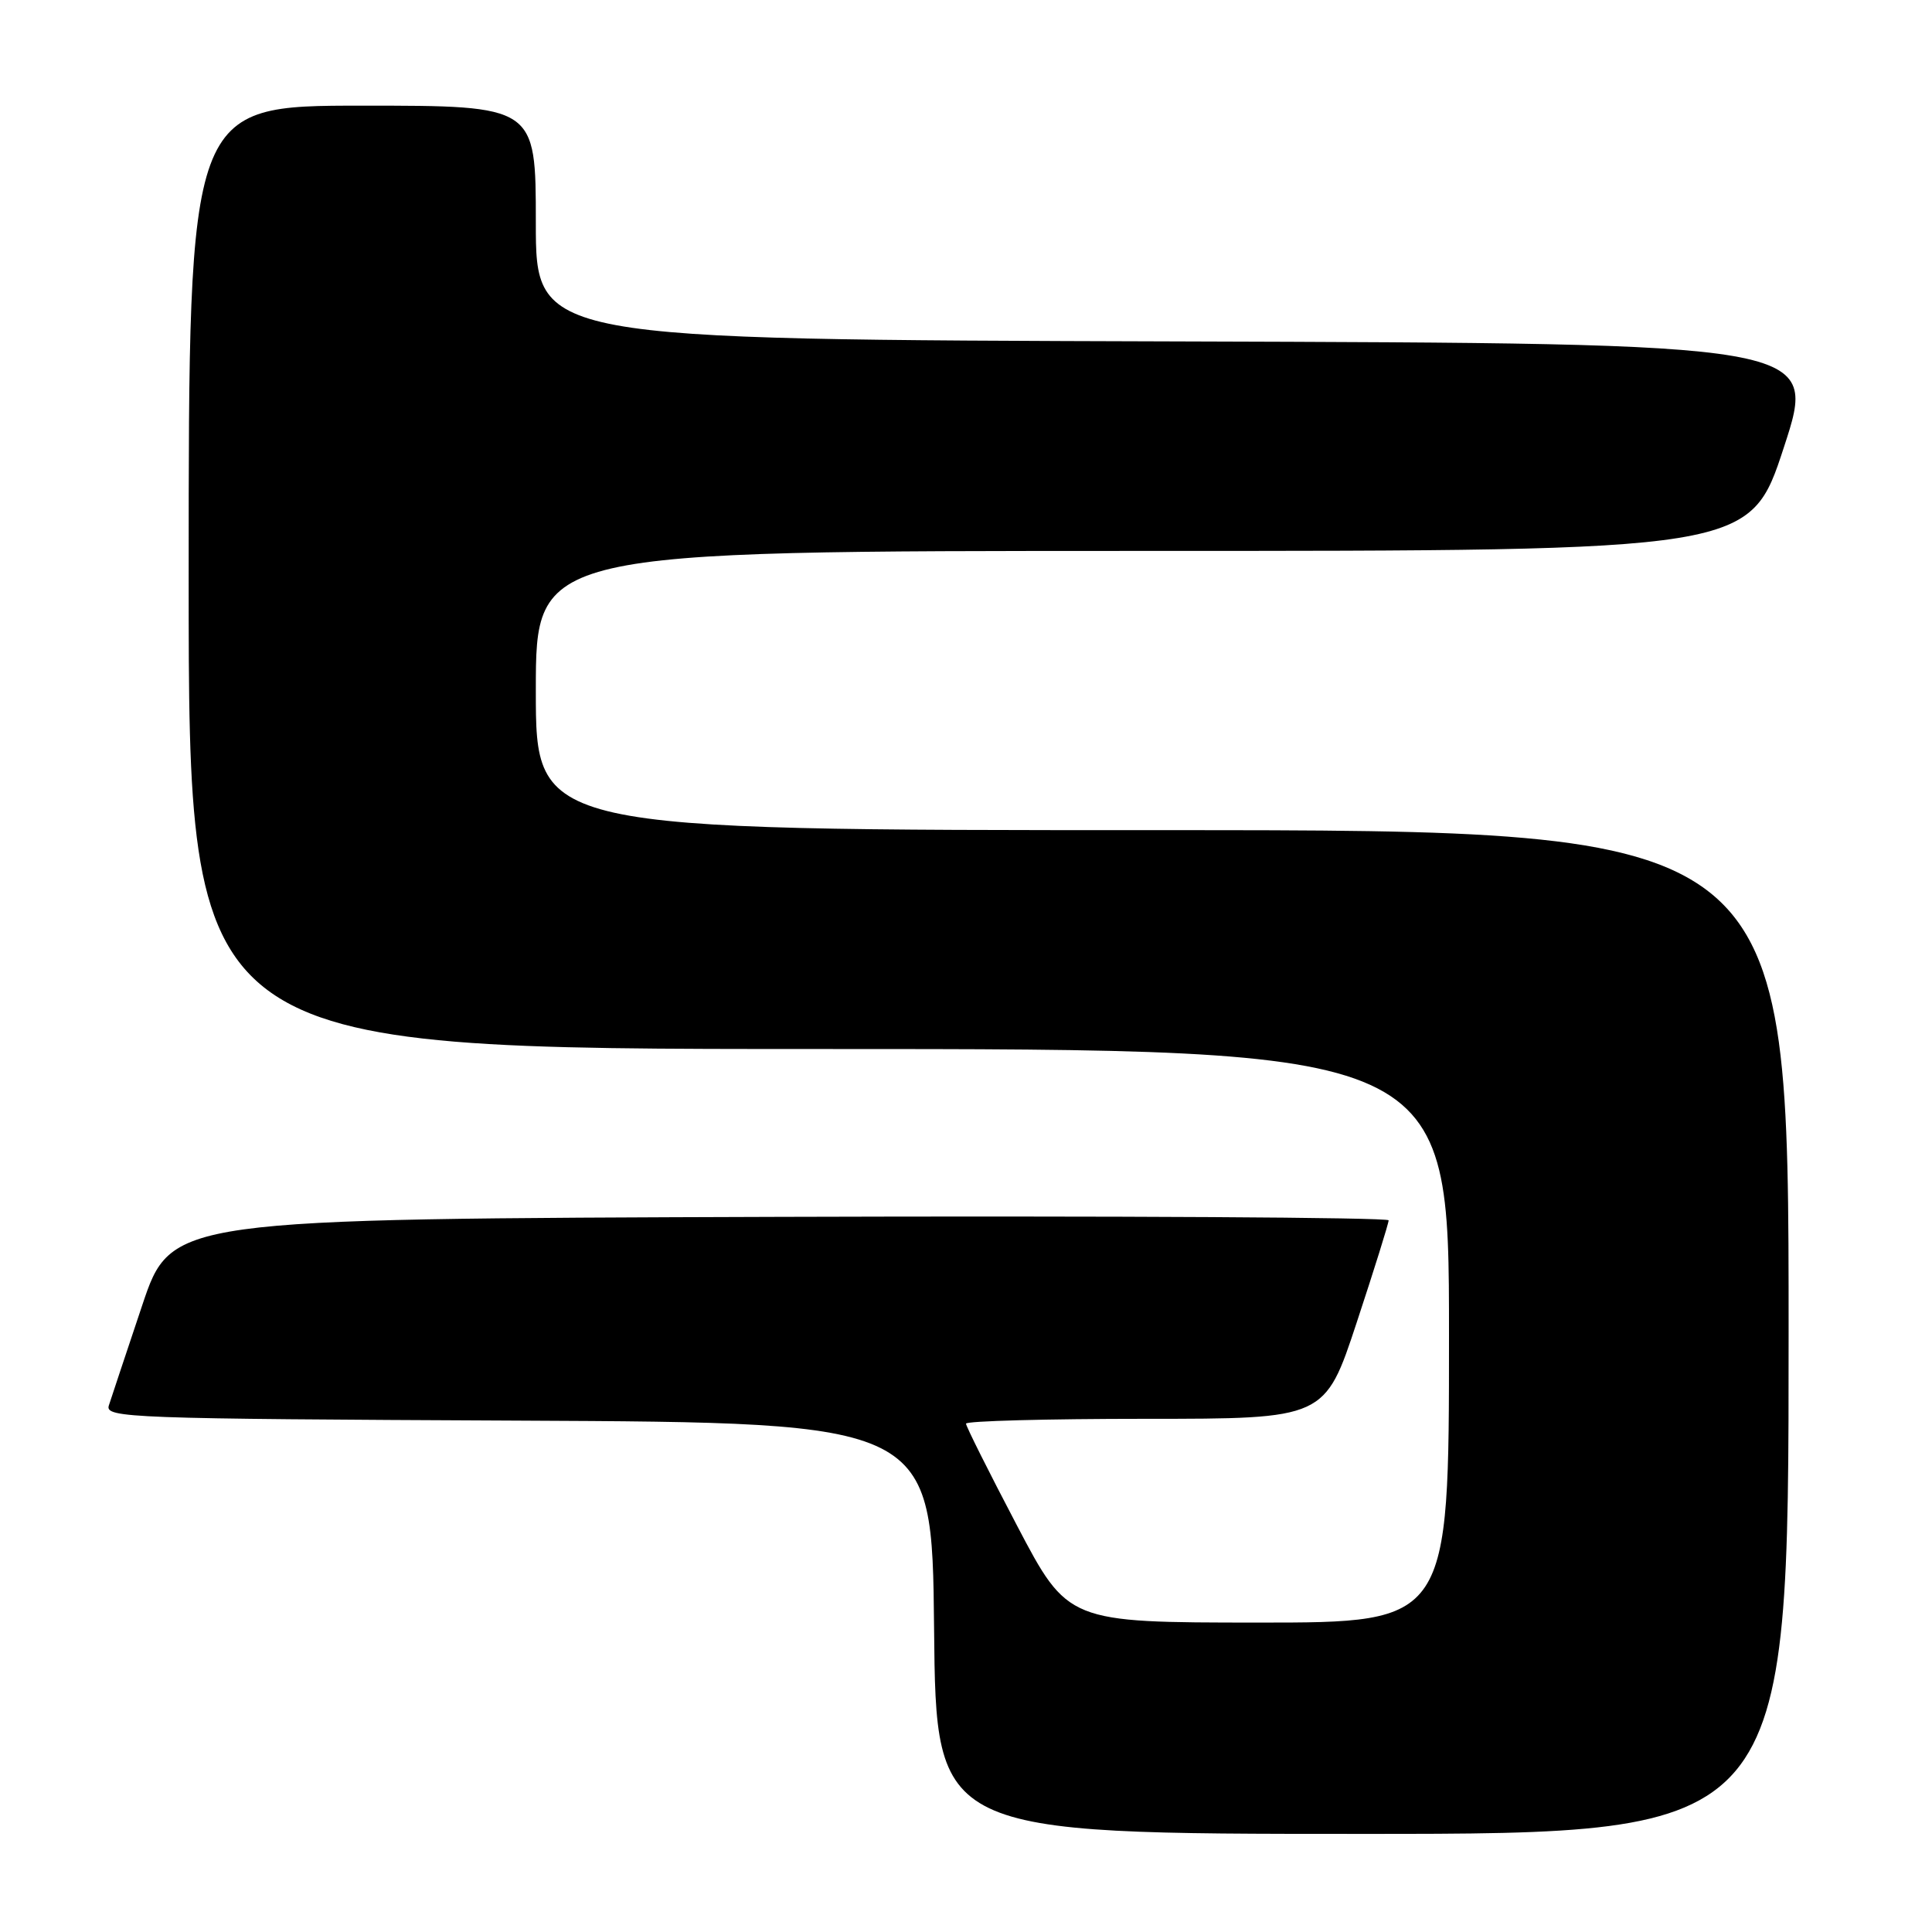 <?xml version="1.0" encoding="UTF-8" standalone="no"?>
<!DOCTYPE svg PUBLIC "-//W3C//DTD SVG 1.1//EN" "http://www.w3.org/Graphics/SVG/1.1/DTD/svg11.dtd" >
<svg xmlns="http://www.w3.org/2000/svg" xmlns:xlink="http://www.w3.org/1999/xlink" version="1.1" viewBox="0 0 256 256">
 <g >
 <path fill="currentColor"
d=" M 237.00 176.50 C 237.00 110.00 237.00 110.00 154.00 110.00 C 71.00 110.00 71.00 110.00 71.00 91.50 C 71.00 73.00 71.00 73.00 151.44 73.00 C 231.89 73.00 231.89 73.00 236.38 59.25 C 240.88 45.50 240.88 45.50 155.94 45.24 C 71.00 44.99 71.00 44.99 71.00 29.49 C 71.00 14.00 71.00 14.00 48.00 14.00 C 25.00 14.00 25.00 14.00 25.00 76.50 C 25.00 139.00 25.00 139.00 108.50 139.00 C 192.00 139.00 192.00 139.00 192.00 177.00 C 192.00 215.00 192.00 215.00 166.75 215.00 C 141.50 214.99 141.50 214.99 134.75 202.13 C 131.04 195.06 128.00 188.99 128.00 188.64 C 128.00 188.29 138.70 188.00 151.78 188.00 C 175.56 188.00 175.56 188.00 179.78 175.21 C 182.10 168.18 184.00 162.10 184.00 161.70 C 184.00 161.31 147.70 161.10 103.34 161.24 C 22.68 161.50 22.68 161.50 18.83 173.00 C 16.71 179.32 14.73 185.28 14.42 186.24 C 13.90 187.88 17.11 188.00 68.69 188.24 C 123.50 188.50 123.50 188.50 123.77 215.75 C 124.03 243.00 124.03 243.00 180.52 243.00 C 237.00 243.00 237.00 243.00 237.00 176.50 Z "/>
</g>
</svg>